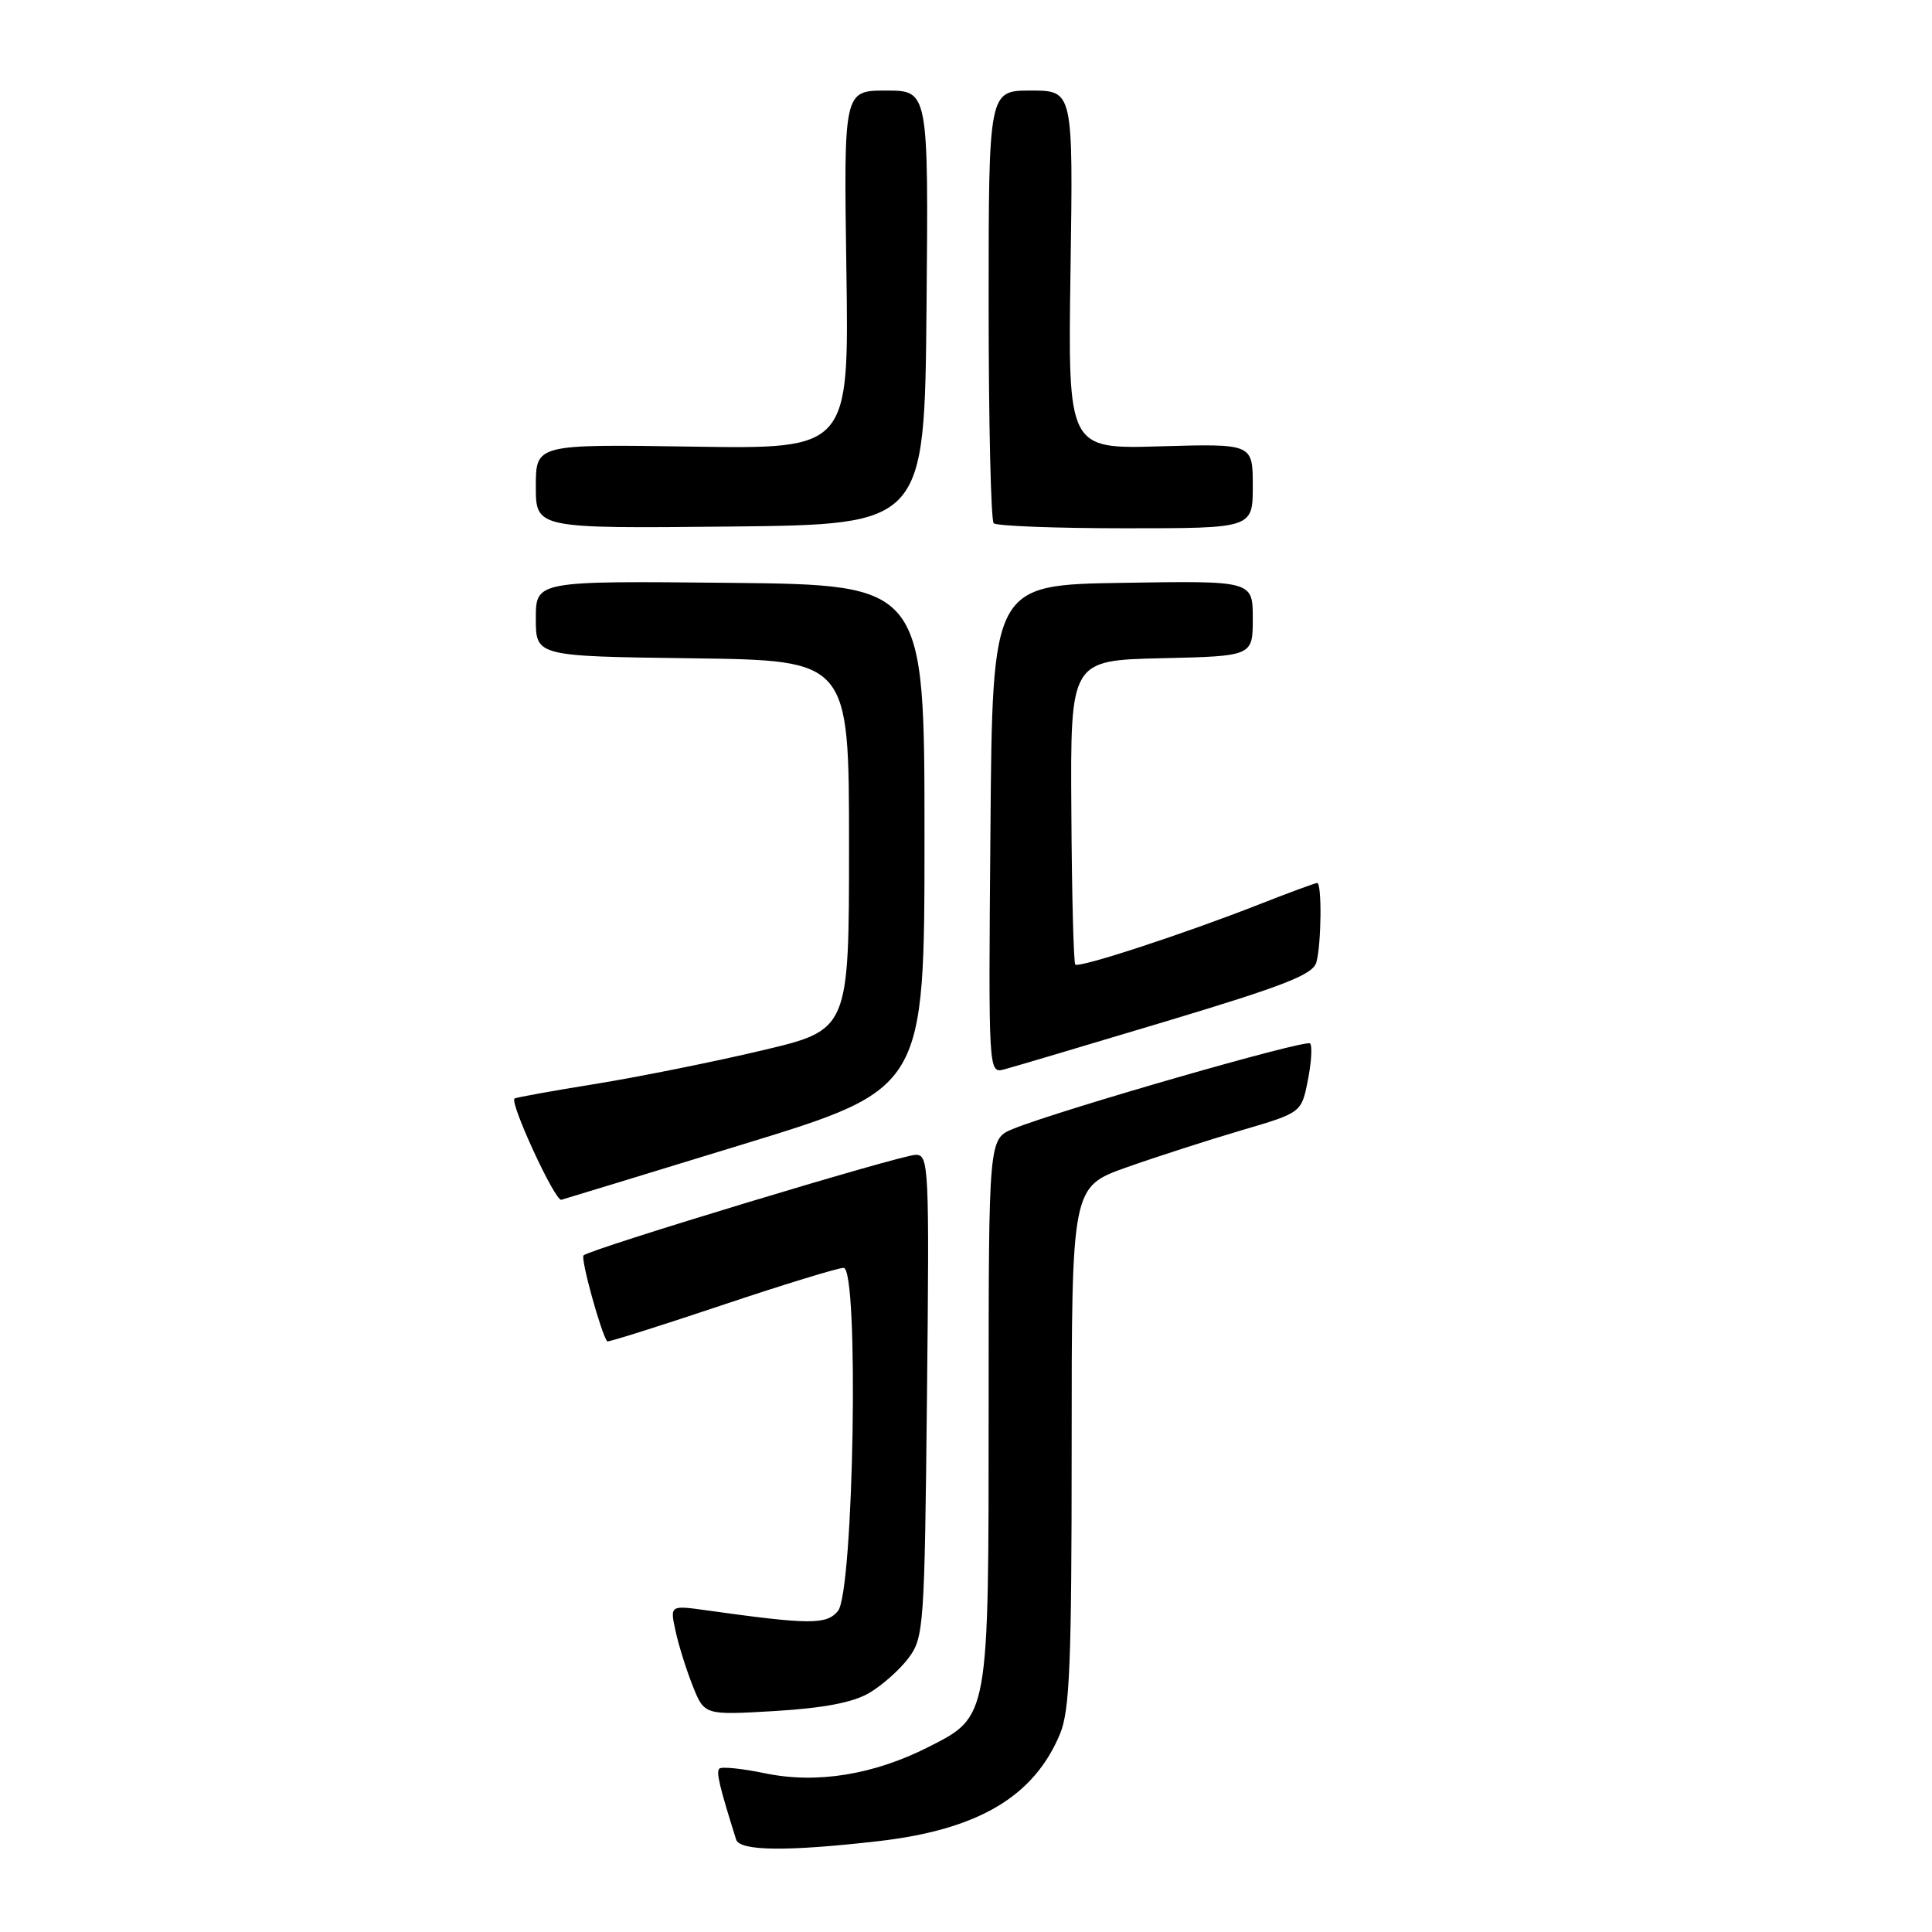 <?xml version="1.0" encoding="UTF-8" standalone="no"?>
<!DOCTYPE svg PUBLIC "-//W3C//DTD SVG 1.1//EN" "http://www.w3.org/Graphics/SVG/1.1/DTD/svg11.dtd" >
<svg xmlns="http://www.w3.org/2000/svg" xmlns:xlink="http://www.w3.org/1999/xlink" version="1.1" viewBox="0 0 256 256">
 <g >
 <path fill="currentColor"
d=" M 116.32 243.97 C 129.56 242.46 136.98 238.09 140.45 229.77 C 141.75 226.67 142.00 220.45 142.00 191.67 C 142.00 157.27 142.00 157.27 149.25 154.69 C 153.24 153.28 160.09 151.07 164.47 149.78 C 172.45 147.44 172.45 147.44 173.30 143.13 C 173.77 140.76 173.90 138.57 173.59 138.26 C 173.03 137.69 140.40 147.08 134.25 149.58 C 131.00 150.90 131.00 150.90 131.00 186.48 C 131.00 227.80 131.07 227.41 123.02 231.49 C 115.74 235.18 108.20 236.39 101.37 234.97 C 98.33 234.34 95.61 234.06 95.32 234.35 C 94.87 234.79 95.31 236.65 97.54 243.75 C 98.03 245.28 104.26 245.35 116.32 243.97 Z  M 115.17 224.33 C 116.89 223.32 119.24 221.23 120.40 219.68 C 122.41 216.97 122.51 215.55 122.83 184.93 C 123.15 154.50 123.08 153.00 121.33 153.02 C 119.32 153.05 78.16 165.51 77.32 166.35 C 76.91 166.76 79.65 176.71 80.46 177.74 C 80.56 177.87 87.34 175.73 95.53 172.99 C 103.72 170.24 111.04 168.00 111.78 168.00 C 113.85 168.00 113.13 210.93 111.03 213.47 C 109.51 215.30 107.31 215.29 93.64 213.38 C 88.77 212.70 88.77 212.70 89.51 216.10 C 89.91 217.97 90.94 221.25 91.79 223.39 C 93.33 227.27 93.33 227.27 102.69 226.72 C 109.13 226.33 113.02 225.59 115.17 224.33 Z  M 98.50 151.61 C 122.50 144.26 122.50 144.26 122.50 110.88 C 122.50 77.50 122.50 77.50 96.75 77.23 C 71.00 76.97 71.00 76.97 71.00 81.96 C 71.00 86.96 71.00 86.96 91.75 87.23 C 112.50 87.50 112.50 87.50 112.50 111.98 C 112.50 136.46 112.50 136.46 101.00 139.18 C 94.67 140.68 84.78 142.67 79.00 143.61 C 73.22 144.54 68.36 145.42 68.18 145.56 C 67.50 146.09 73.50 159.10 74.37 158.98 C 74.44 158.97 85.30 155.66 98.50 151.61 Z  M 154.51 135.33 C 170.27 130.59 173.99 129.13 174.43 127.50 C 175.10 125.03 175.17 117.00 174.53 117.00 C 174.27 117.00 170.78 118.29 166.78 119.86 C 156.96 123.72 142.97 128.30 142.48 127.81 C 142.26 127.59 142.02 118.43 141.96 107.46 C 141.83 87.50 141.83 87.50 153.92 87.22 C 166.00 86.94 166.00 86.94 166.00 81.95 C 166.00 76.95 166.00 76.95 148.75 77.23 C 131.50 77.50 131.50 77.50 131.24 109.87 C 130.97 142.24 130.97 142.24 133.06 141.70 C 134.20 141.40 143.86 138.53 154.51 135.33 Z  M 122.77 40.75 C 123.03 12.00 123.03 12.00 117.42 12.00 C 111.80 12.00 111.80 12.00 112.15 35.75 C 112.50 59.50 112.50 59.50 91.75 59.18 C 71.00 58.86 71.00 58.86 71.00 64.45 C 71.00 70.03 71.00 70.03 96.75 69.77 C 122.50 69.50 122.50 69.50 122.77 40.75 Z  M 166.00 64.39 C 166.00 58.79 166.00 58.79 153.75 59.14 C 141.50 59.50 141.50 59.50 141.85 35.75 C 142.20 12.00 142.20 12.00 136.60 12.00 C 131.00 12.00 131.00 12.00 131.00 40.33 C 131.00 55.92 131.30 68.97 131.67 69.33 C 132.03 69.70 139.91 70.00 149.17 70.00 C 166.00 70.00 166.00 70.00 166.00 64.39 Z "/>
</g>
</svg>
